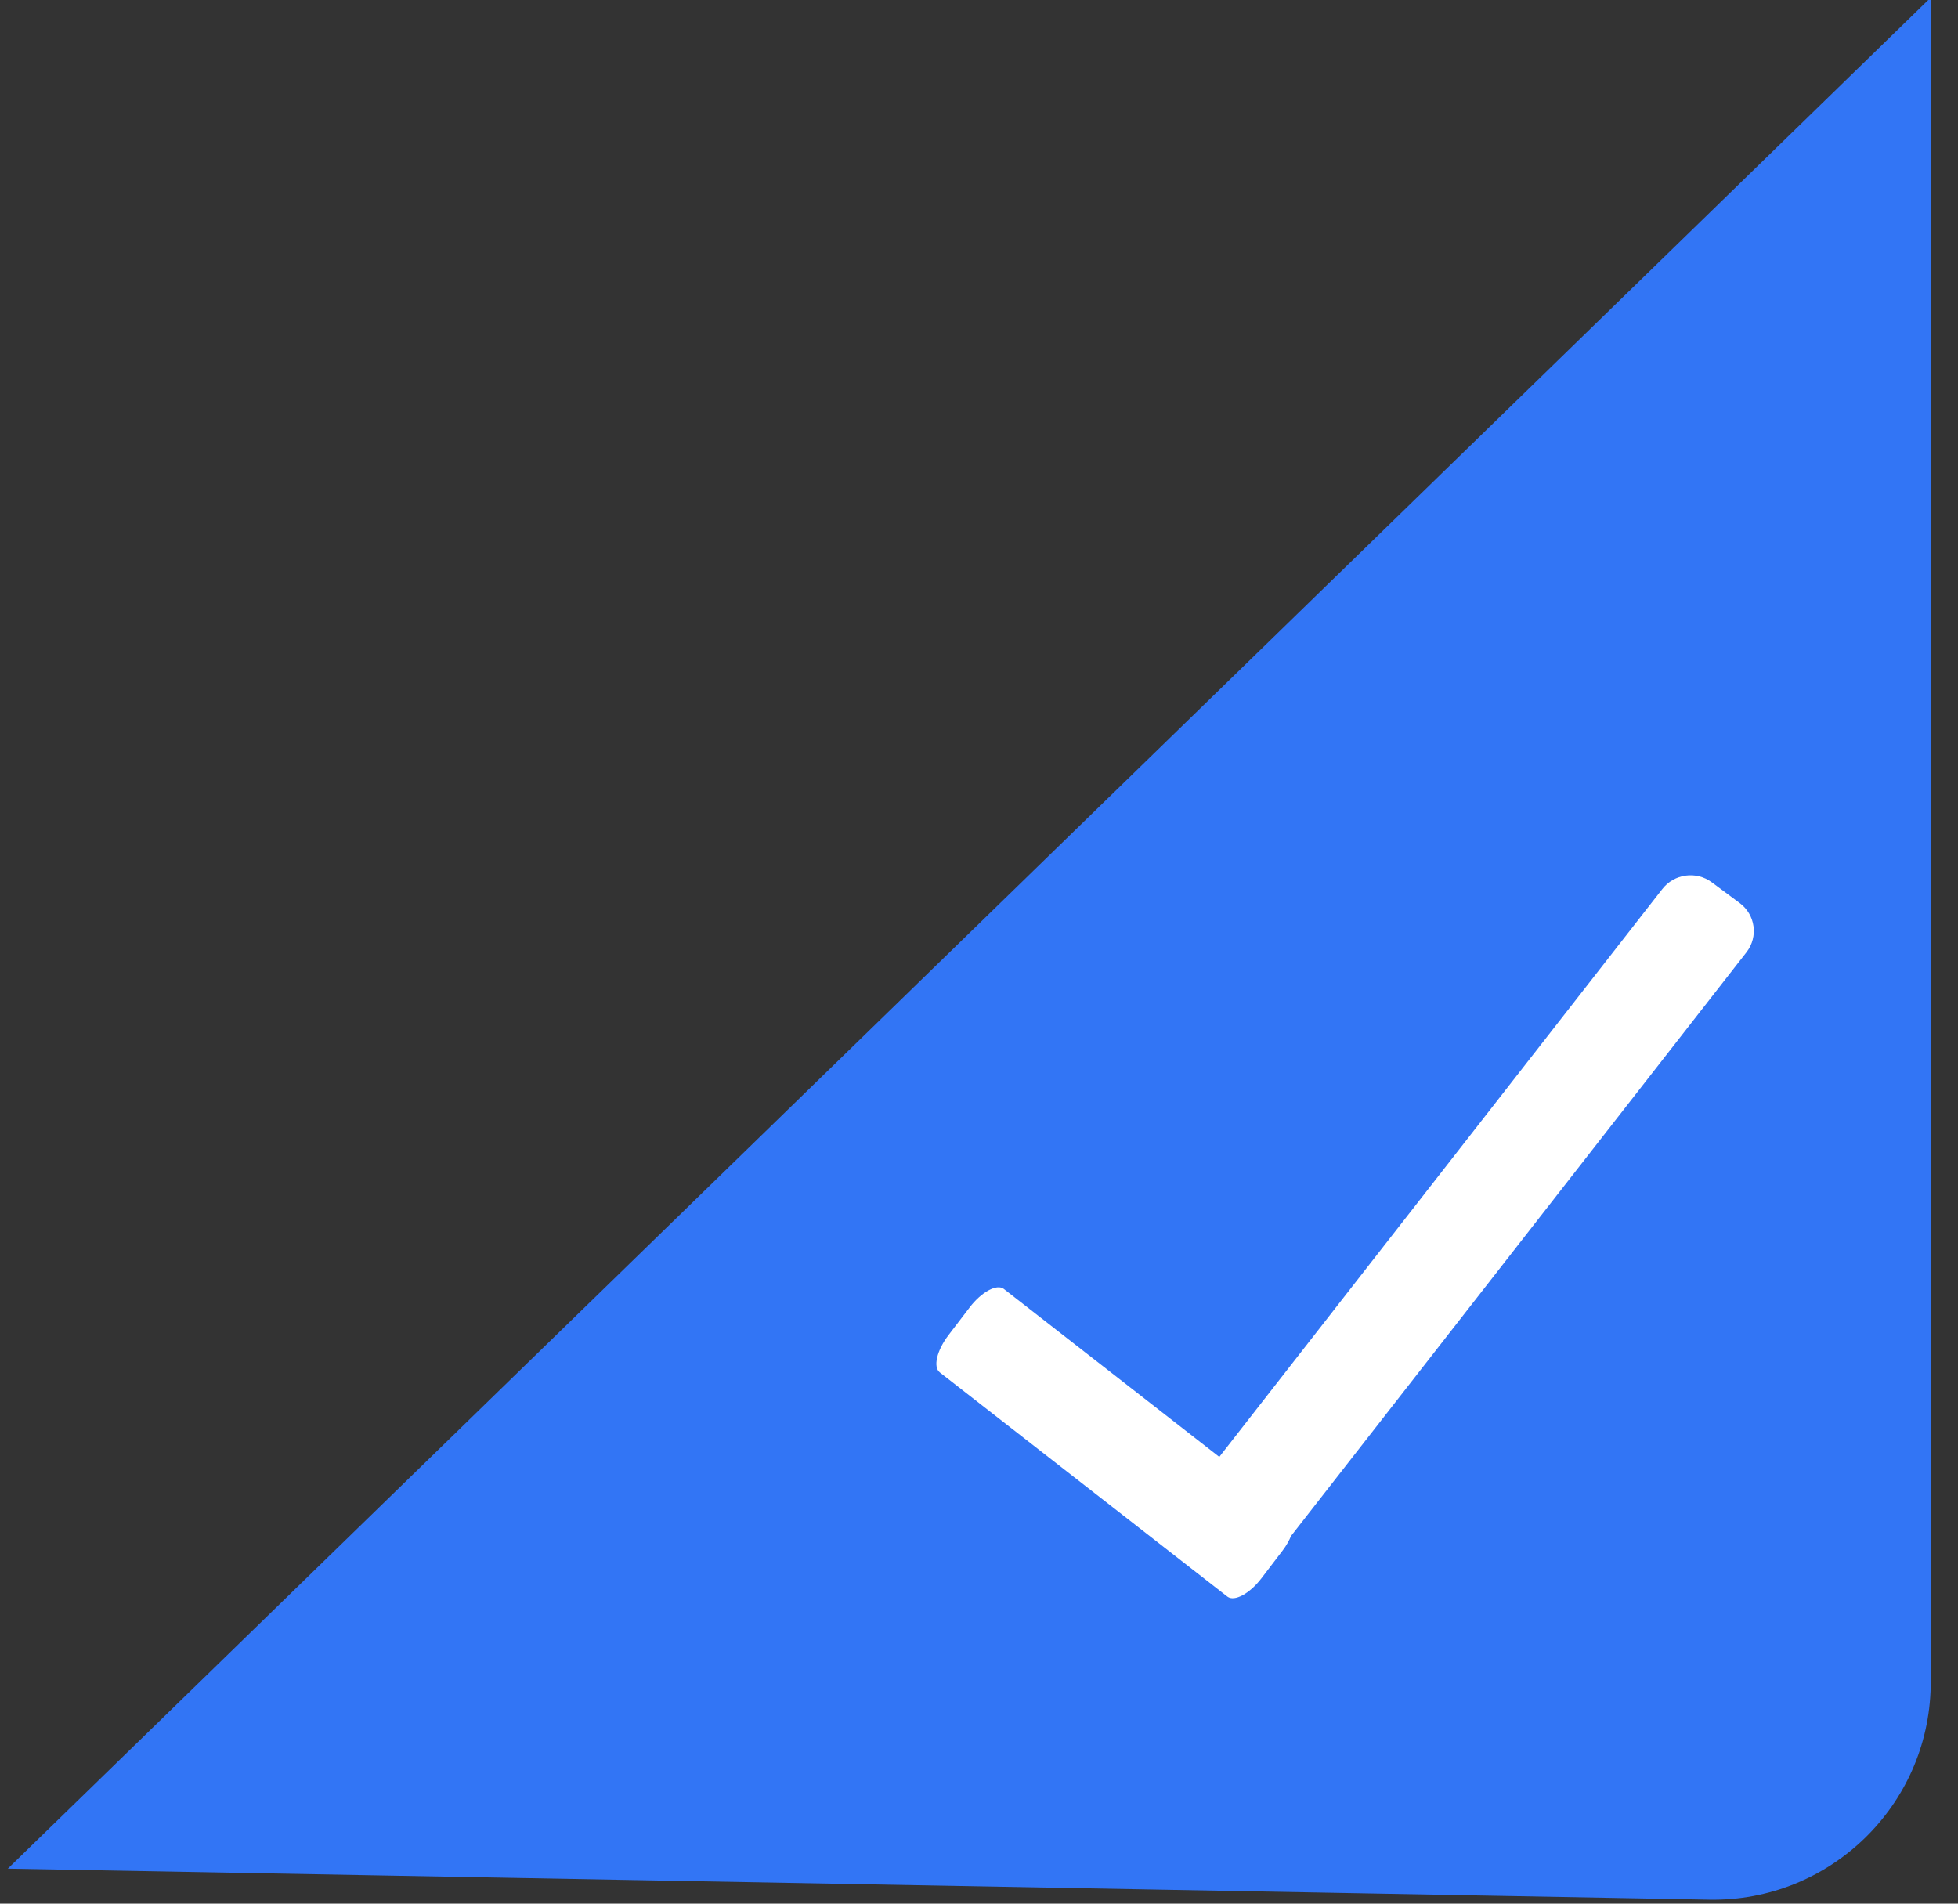 <?xml version="1.0" encoding="UTF-8"?>
<svg width="36px" height="35px" viewBox="0 0 36 35" version="1.1" xmlns="http://www.w3.org/2000/svg" xmlns:xlink="http://www.w3.org/1999/xlink">
    <rect x="0" y="0" width="36" height="35" fill="#333333" stroke="none"/>
    <!-- Generator: Sketch 52.5 (67469) - http://www.bohemiancoding.com/sketch -->
    <title>icon-选中角标</title>
    <desc>Created with Sketch.</desc>
    <g id="菲卡时代2.0" stroke="none" stroke-width="1" fill="none" fill-rule="evenodd">
        <g id="添加次卡-单项有限次" transform="translate(-466, -155)">
            <g id="icon-选中角标" transform="translate(466, 154)">
                <path d="M1.921,14.864 L51.246,14.189 L29.529,36.712 C27.996,38.302 25.463,38.348 23.873,36.815 C23.856,36.798 23.838,36.781 23.821,36.764 L1.921,14.864 Z" id="矩形-copy-26" fill="#3275F5" transform="translate(26.583, 26.917) scale(-1, 1) rotate(45) translate(-26.583, -26.917) "></path>
                <g id="正确-copy" transform="translate(24.606, 24.053) rotate(-8) translate(-24.606, -24.053) translate(16.106, 17.553)" fill="#FFFFFF">
                    <path d="M16.708,2.049 L6.919,11.514 C6.87,11.595 6.81,11.677 6.729,11.757 L6.271,12.21 C6.018,12.46 5.719,12.571 5.605,12.458 L0.943,7.641 C0.828,7.528 0.94,7.234 1.194,6.983 L1.653,6.53 C1.906,6.28 2.205,6.169 2.319,6.281 L5.814,9.892 L15.331,0.689 C15.585,0.44 15.995,0.44 16.249,0.689 L16.708,1.142 C16.961,1.393 16.961,1.799 16.708,2.049 L16.708,2.049 Z" id="路径"></path>
                </g>
            </g>
        </g>
    </g>
</svg>